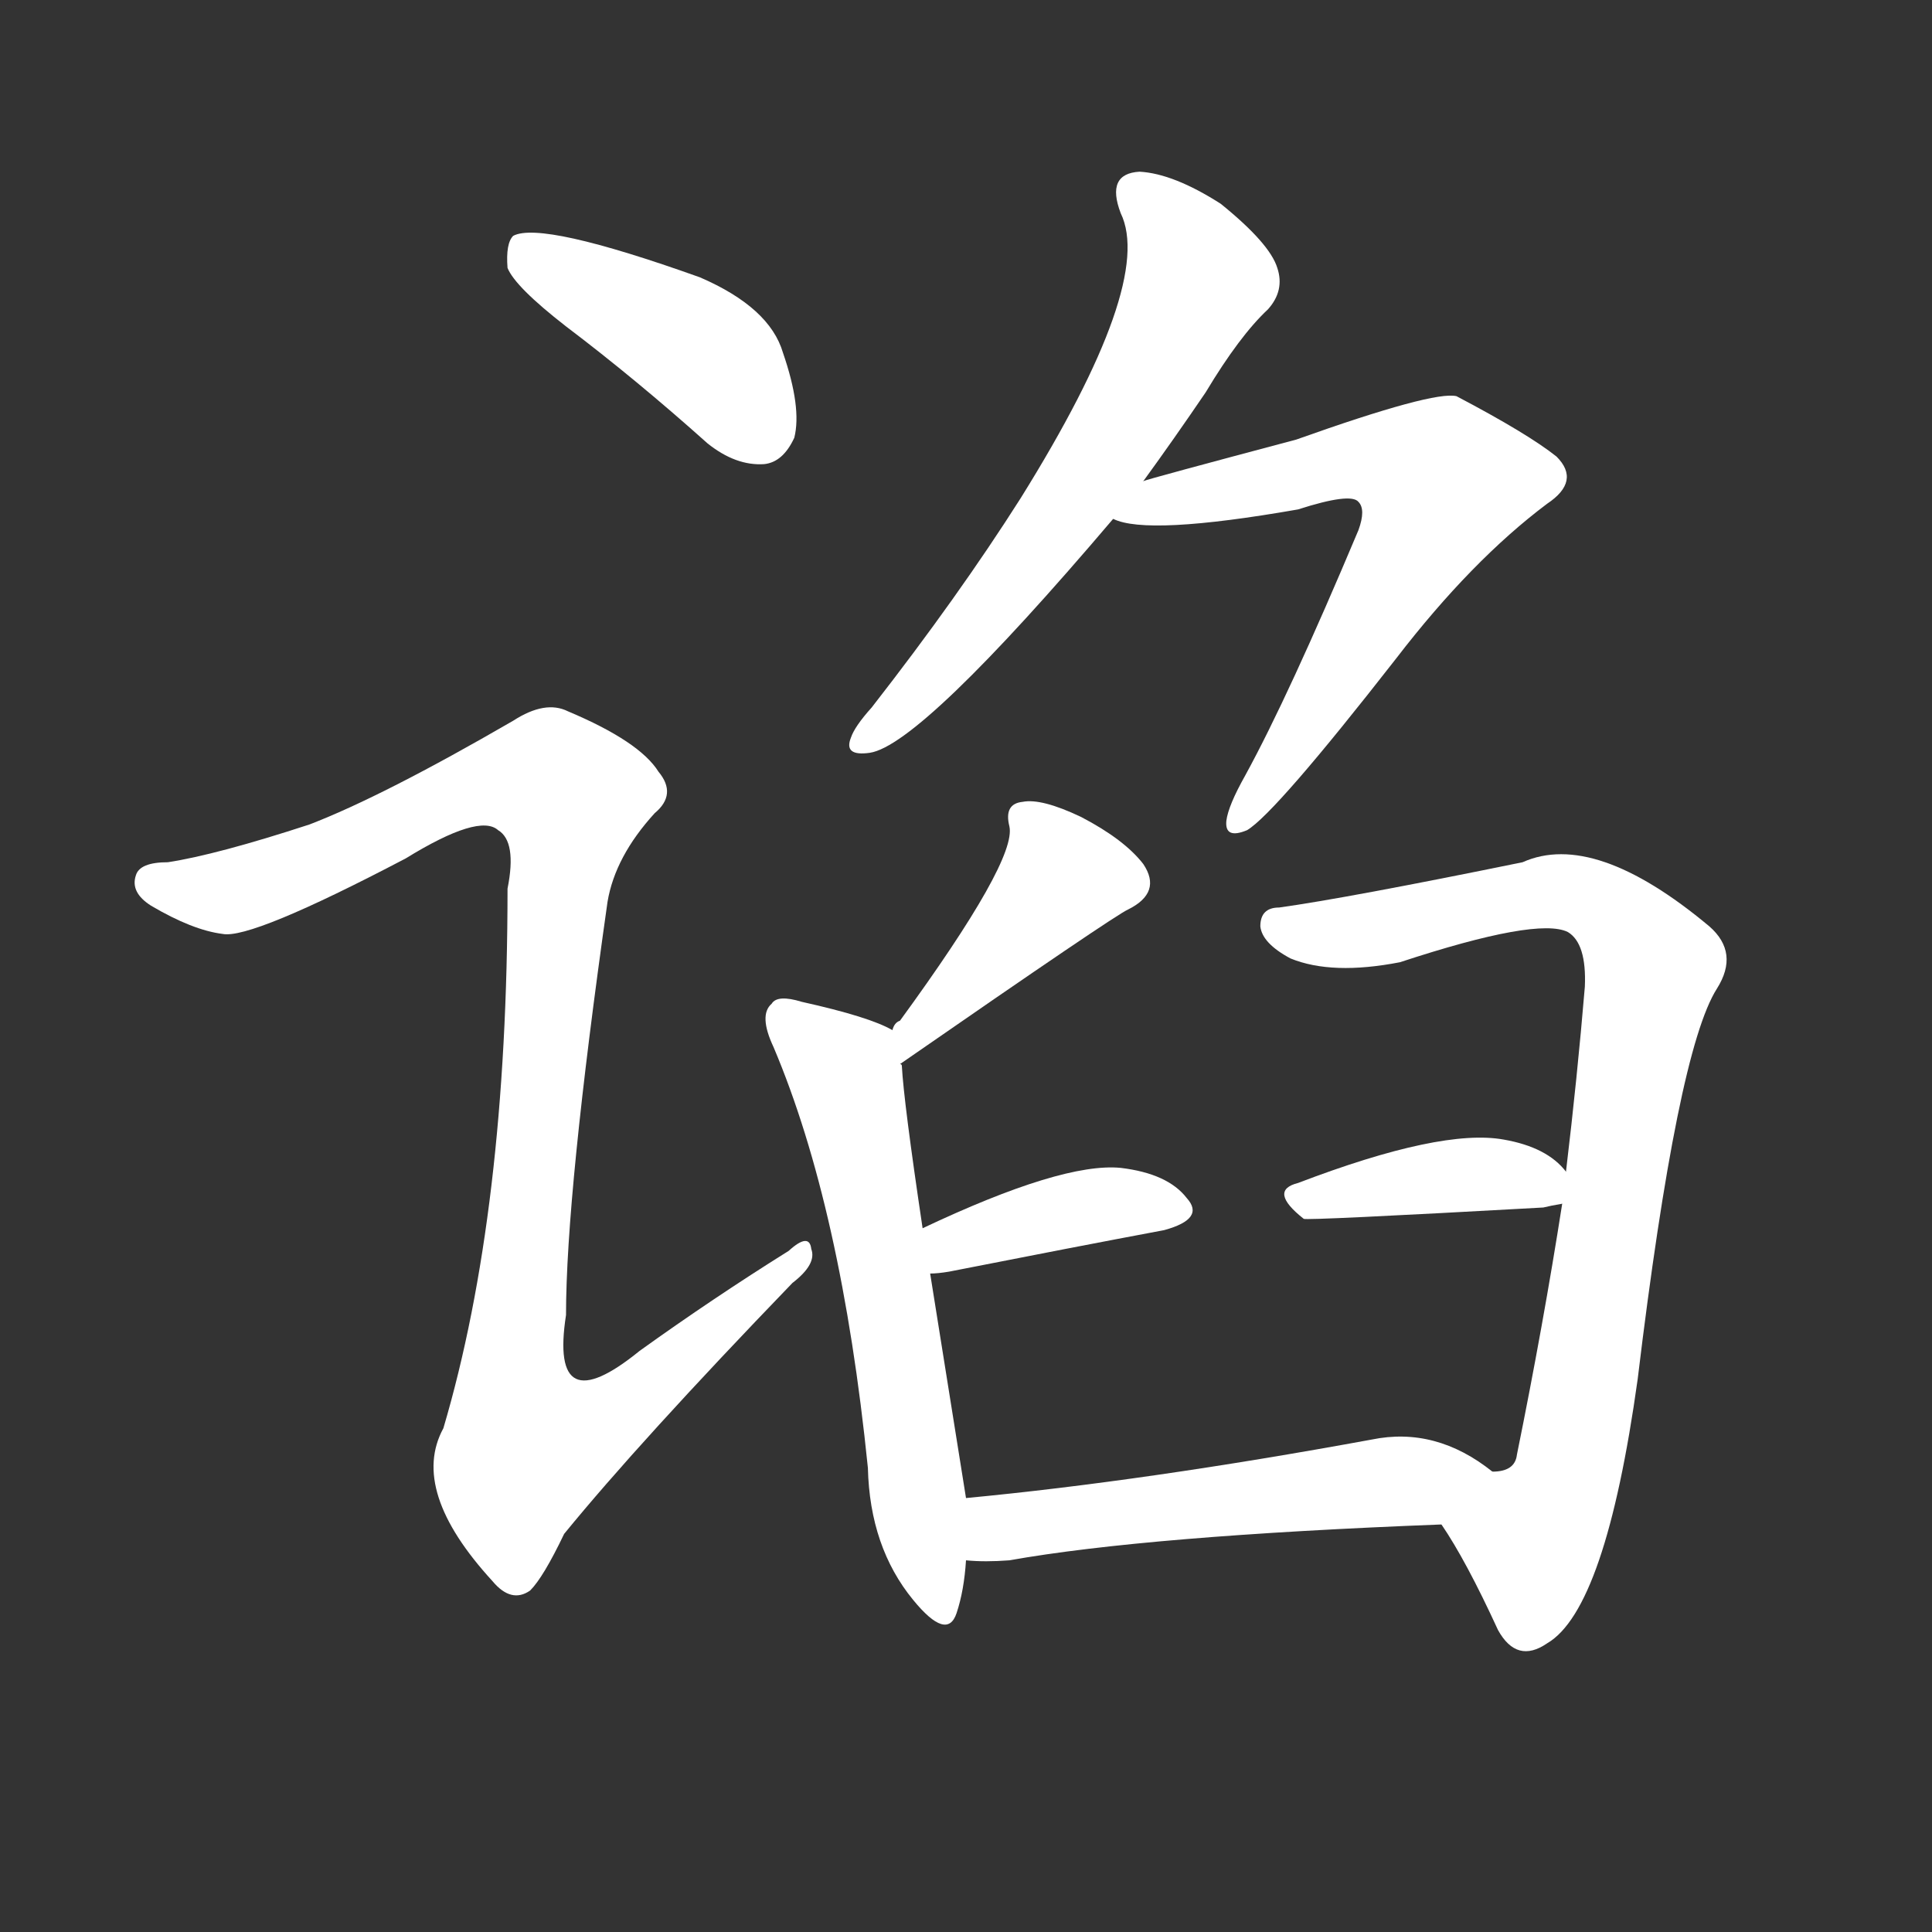 <svg version="1.1" viewBox="0 0 1024 1024" xmlns="http://www.w3.org/2000/svg">
  <rect x="0" y="0" width="1024" height="1024" fill="#333333" stroke="none"/>
  <g transform="scale(1, -1) translate(0, -900)">
    <style type="text/css">
        .stroke1 {fill: #FFFFFF;}
        .stroke2 {fill: #FFFFFF;}
        .stroke3 {fill: #FFFFFF;}
        .stroke4 {fill: #FFFFFF;}
        .stroke5 {fill: #FFFFFF;}
        .stroke6 {fill: #FFFFFF;}
        .stroke7 {fill: #FFFFFF;}
        .stroke8 {fill: #FFFFFF;}
        .stroke9 {fill: #FFFFFF;}
        .stroke10 {fill: #FFFFFF;}
        .stroke11 {fill: #FFFFFF;}
        .stroke12 {fill: #FFFFFF;}
        .stroke13 {fill: #FFFFFF;}
        .stroke14 {fill: #FFFFFF;}
        .stroke15 {fill: #FFFFFF;}
        .stroke16 {fill: #FFFFFF;}
        .stroke17 {fill: #FFFFFF;}
        .stroke18 {fill: #FFFFFF;}
        .stroke19 {fill: #FFFFFF;}
        .stroke20 {fill: #FFFFFF;}
        text {
            font-family: Helvetica;
            font-size: 50px;
            fill: #FFFFFF;}
            paint-order: stroke;
            stroke: #000000;
            stroke-width: 4px;
            stroke-linecap: butt;
            stroke-linejoin: miter;
            font-weight: 800;
        }
    </style>

    <path d="M 300 727 Q 337 699 375 665 Q 390 653 405 654 Q 415 655 421 668 Q 425 684 415 713 Q 408 737 371 753 Q 287 783 272 775 Q 268 771 269 758 Q 273 748 300 727 Z" class="stroke1"/>
    <path d="M 164 463 Q 115 447 89 443 Q 74 443 72 436 Q 69 427 80 420 Q 102 407 118 405 Q 133 402 215 445 Q 254 469 264 460 Q 274 454 269 429 Q 269 258 235 143 Q 217 110 261 62 Q 271 50 281 57 Q 288 64 299 87 Q 339 136 420 220 Q 433 230 430 238 Q 429 247 418 237 Q 378 212 339 184 Q 291 145 300 203 Q 300 267 322 422 Q 326 446 347 469 Q 359 479 349 491 Q 339 507 301 523 Q 289 529 272 518 Q 203 478 164 463 Z" class="stroke2"/>
    <path d="M 606 645 Q 622 667 639 692 Q 657 722 672 736 Q 681 746 677 758 Q 673 771 647 792 Q 622 808 604 809 Q 586 808 594 787 Q 612 750 541 636 Q 508 584 462 525 Q 453 515 451 509 Q 447 499 461 501 Q 488 505 590 625 L 606 645 Z" class="stroke3"/>
    <path d="M 590 625 Q 608 616 688 630 Q 716 639 720 634 Q 724 630 720 619 Q 683 531 660 489 Q 651 473 650 465 Q 649 455 661 460 Q 676 469 740 551 Q 780 603 820 633 Q 838 645 825 658 Q 810 670 772 690 Q 760 693 687 667 Q 608 646 606 645 C 577 637 561 632 590 625 Z" class="stroke4"/>
    <path d="M 477 336 Q 591 415 598 418 Q 616 427 606 442 Q 596 455 573 467 Q 552 477 542 475 Q 532 474 535 462 Q 539 444 477 359 Q 474 358 473 354 C 455 330 452 319 477 336 Z" class="stroke5"/>
    <path d="M 512 106 L 493 225 L 489 249 Q 479 316 478 335 Q 478 336 477 336 C 474 354 474 354 473 354 Q 461 361 425 369 Q 412 373 409 368 Q 402 362 410 345 Q 446 260 460 122 Q 461 80 484 52 Q 502 30 507 45 Q 511 57 512 73 L 512 106 Z" class="stroke6"/>
    <path d="M 493 225 Q 497 225 503 226 Q 569 239 617 248 Q 639 254 629 265 Q 619 278 594 281 Q 563 284 489 249 C 462 236 463 223 493 225 Z" class="stroke7"/>
    <path d="M 764 92 Q 777 73 794 36 Q 804 18 820 29 Q 851 47 868 169 Q 889 343 910 376 Q 922 395 906 409 Q 845 460 807 443 Q 714 424 678 419 Q 668 419 668 409 Q 669 400 684 392 Q 706 383 742 390 Q 815 414 831 406 Q 841 400 840 377 Q 836 329 830 279 L 828 262 Q 818 198 804 129 Q 803 120 791 120 C 768 101 761 96 764 92 Z" class="stroke8"/>
    <path d="M 830 279 Q 820 292 797 296 Q 764 302 688 273 Q 672 269 691 254 Q 692 253 818 260 Q 822 261 828 262 C 843 265 843 265 830 279 Z" class="stroke9"/>
    <path d="M 791 120 Q 761 144 727 137 Q 607 115 512 106 C 482 103 482 75 512 73 Q 522 72 535 73 Q 608 86 764 92 C 794 93 815 102 791 120 Z" class="stroke10"/>
</g></svg>